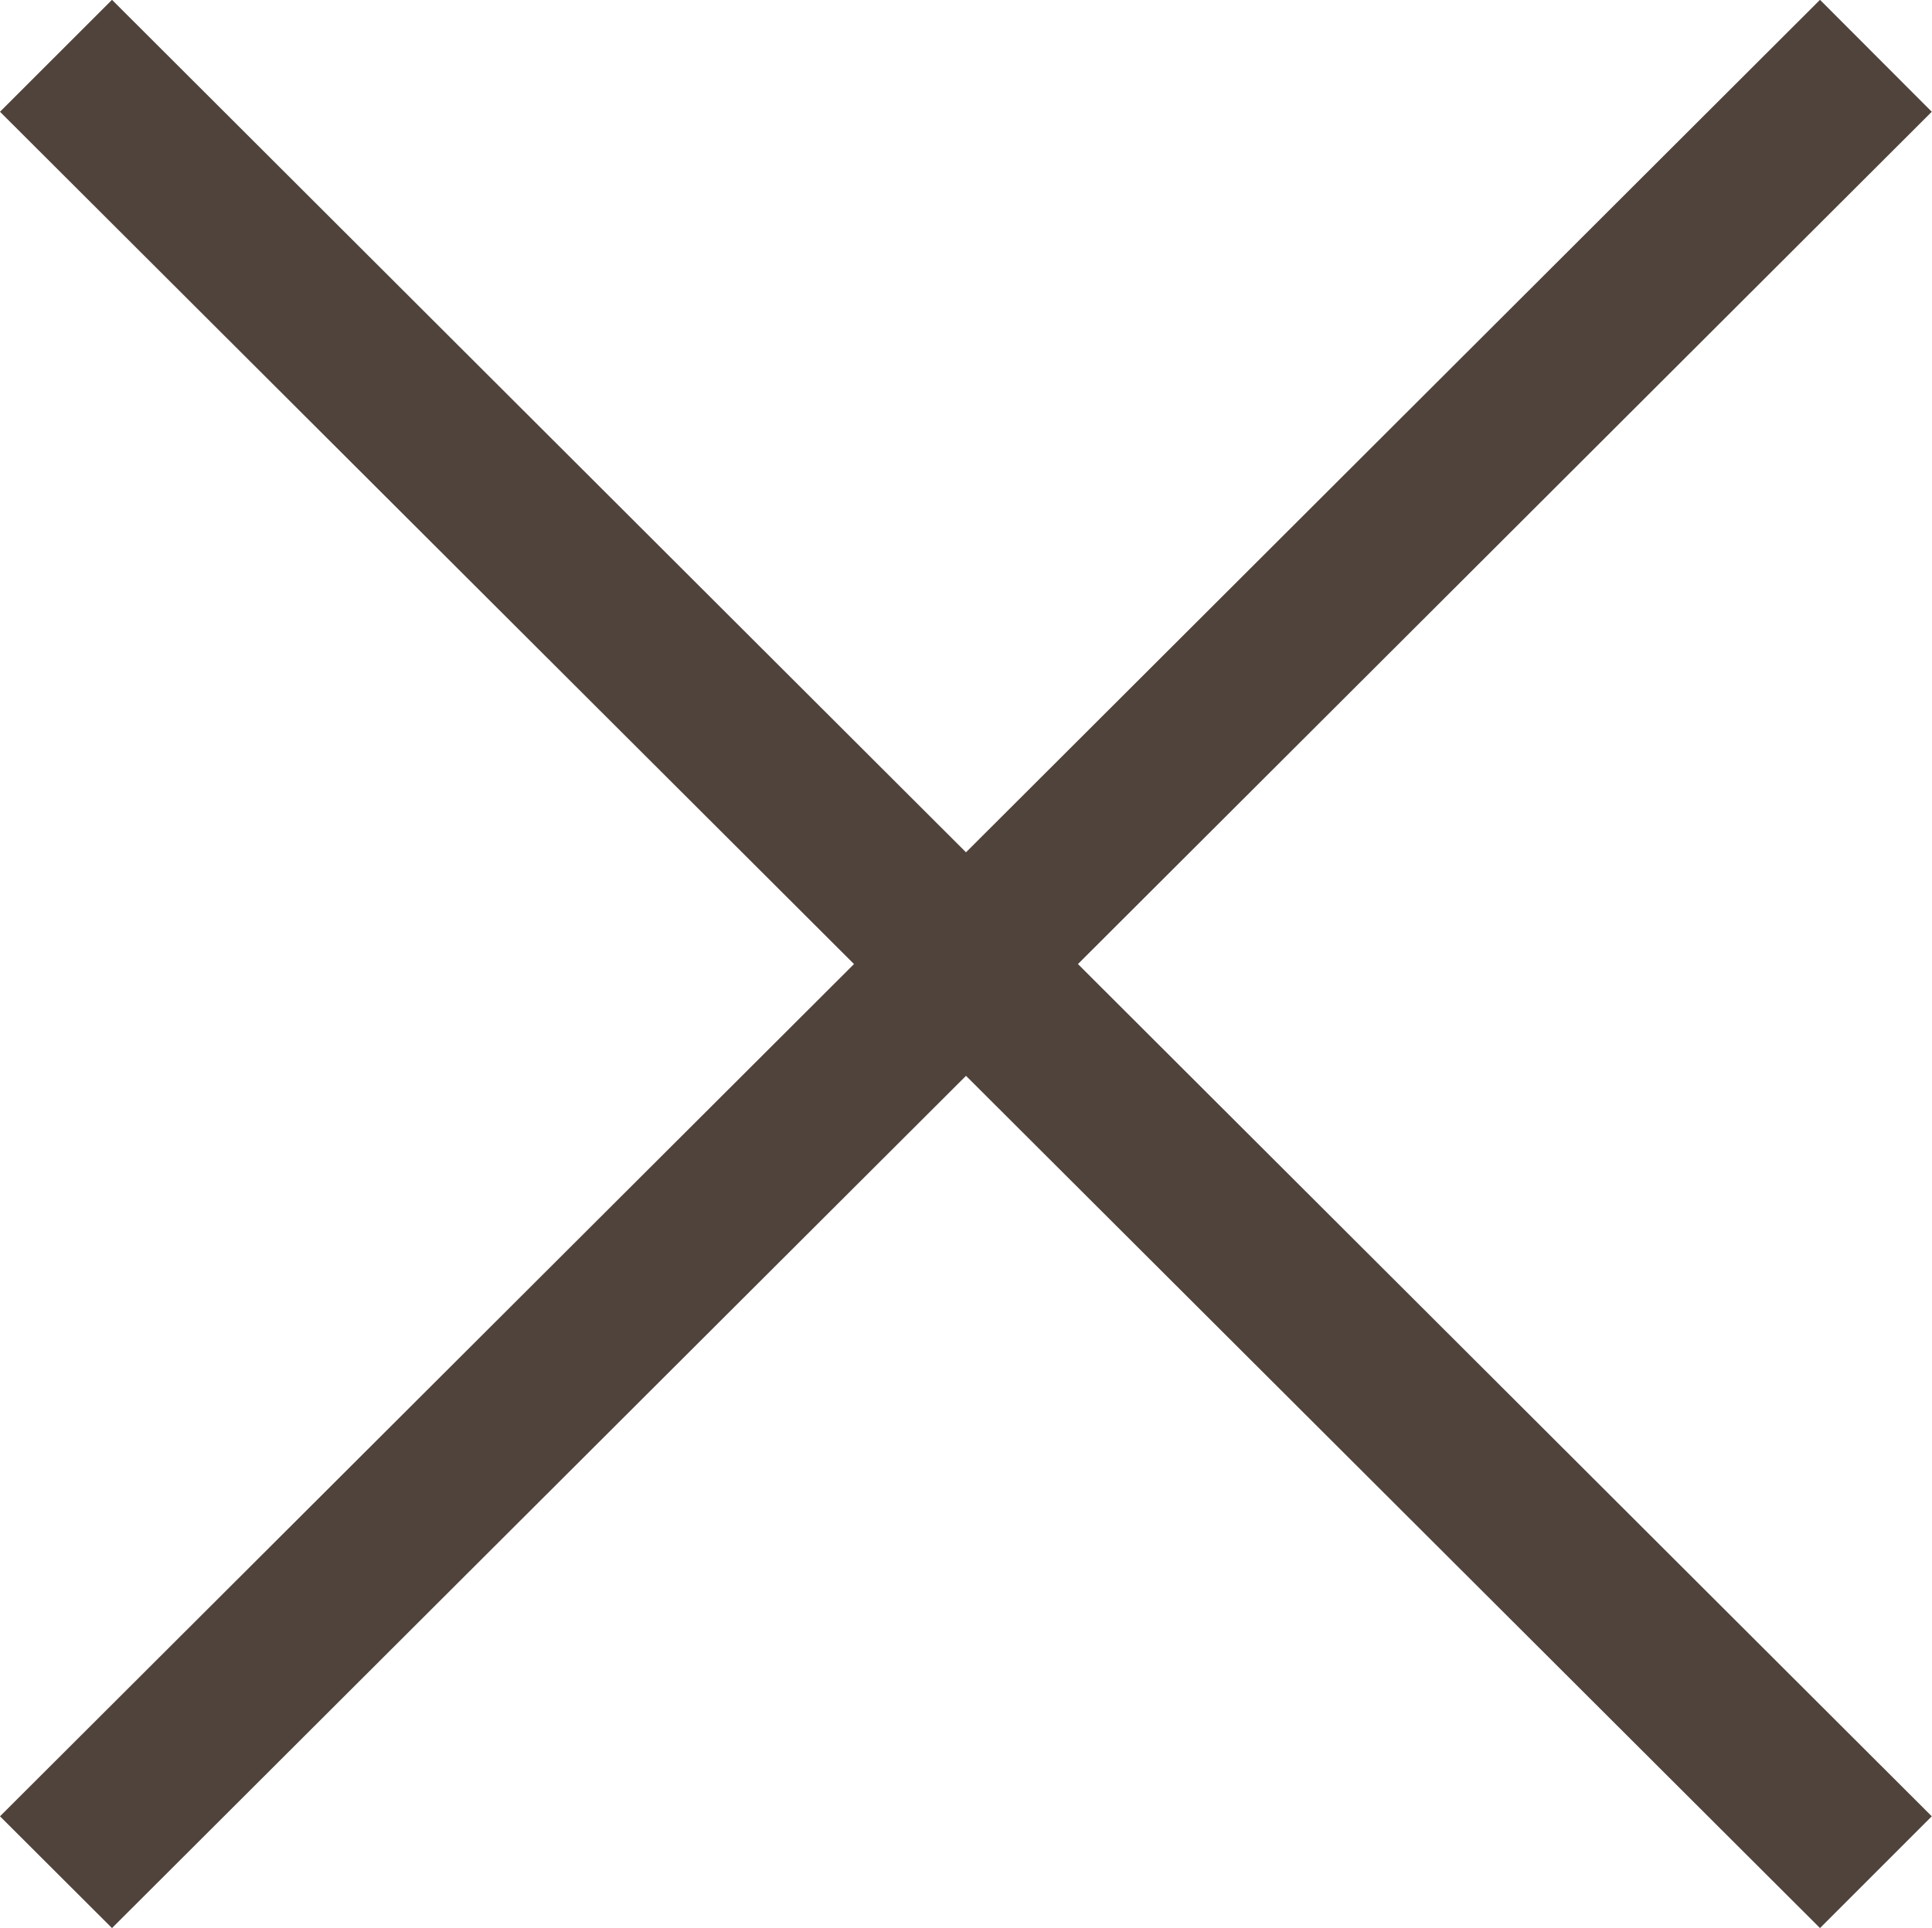 <svg xmlns="http://www.w3.org/2000/svg" width="34.104" height="34.036" viewBox="0 0 34.104 34.036">
  <g id="cross" transform="translate(0 -0.603)">
    <g id="cross-2" data-name="cross" transform="translate(0 0.603)">
      <g id="Group_1" data-name="Group 1" transform="translate(0 0)">
        <path id="Path_2" data-name="Path 2" d="M34.1,2.576,32.127.6,17.052,15.649,1.977.6,0,2.576,15.075,17.622,0,32.667,1.977,34.64,17.052,19.595,32.127,34.64,34.1,32.667,19.028,17.622Z" transform="translate(0 -0.603)" fill="#4f433b"/>
      </g>
    </g>
  </g>
</svg>

